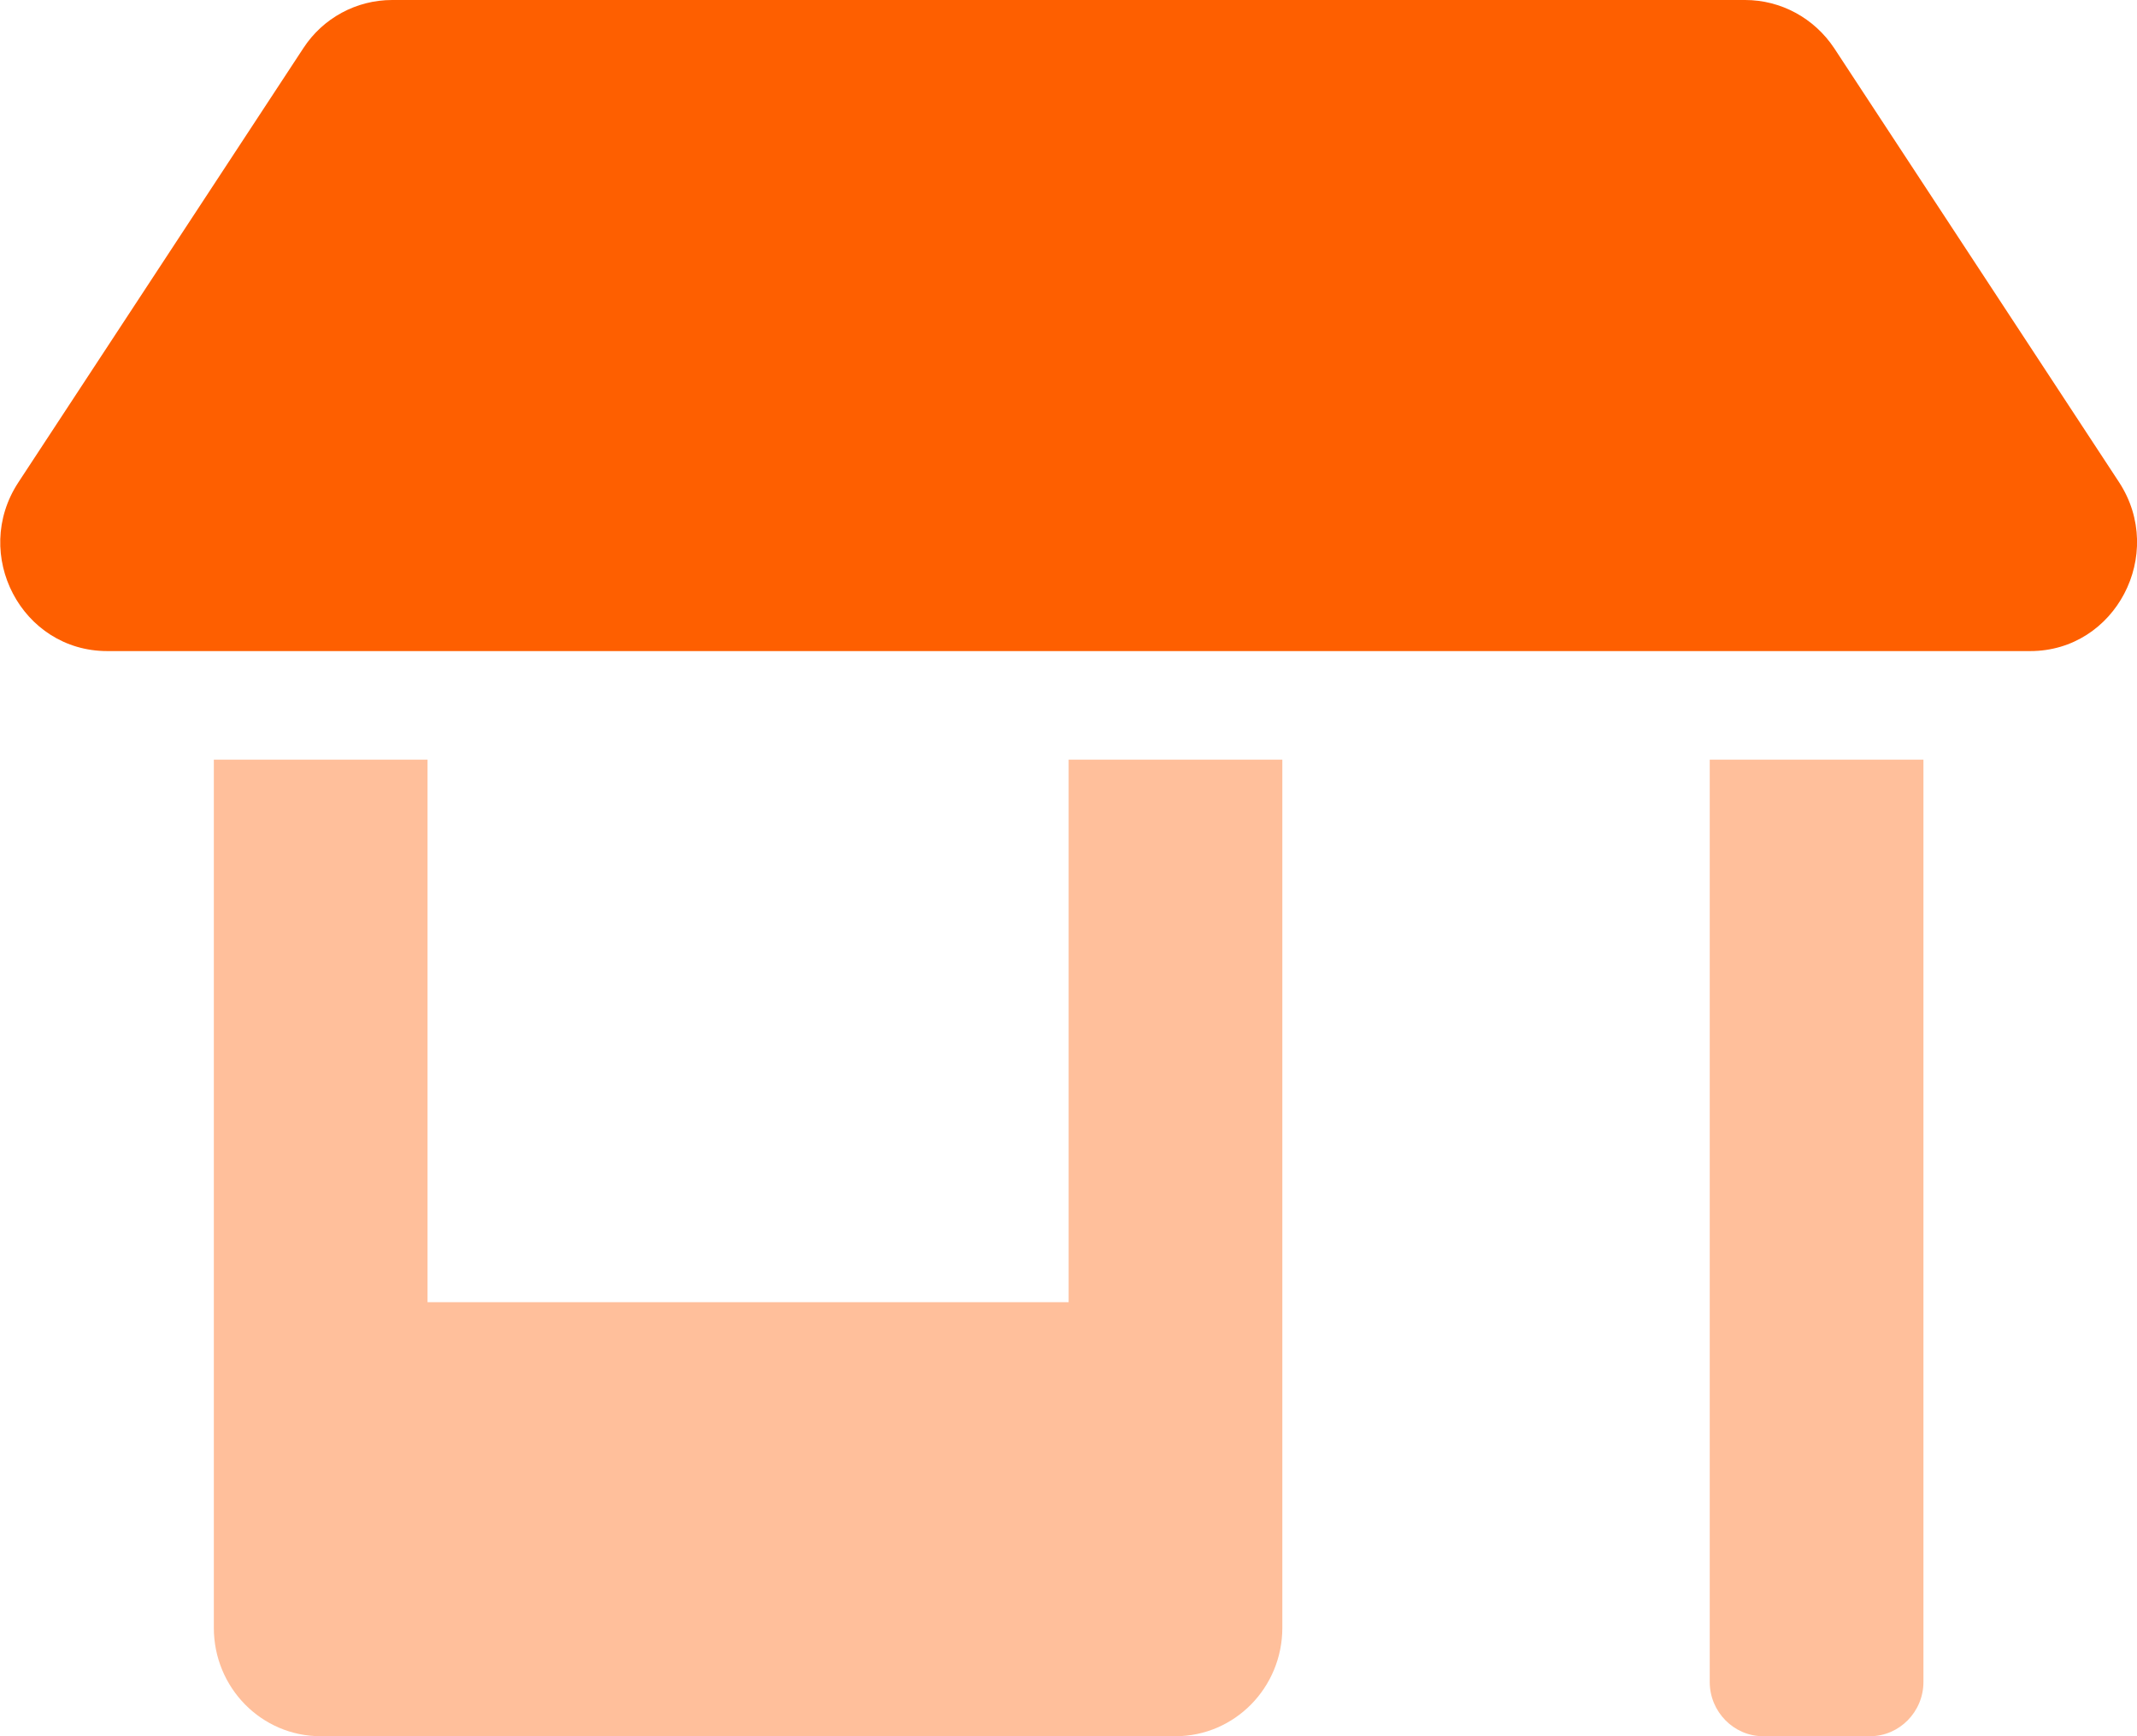 <svg width="16" height="13" viewBox="0 0 16 13" fill="none" xmlns="http://www.w3.org/2000/svg">
<g clip-path="url(#clip0_325_56)">
<path d="M8.001 9.75H3.201V5.688H1.601V12.188C1.601 12.637 1.958 13 2.401 13H8.801C9.243 13 9.601 12.637 9.601 12.188V5.688H8.001V9.75Z" fill="#FFBF9B"/>
<path d="M12.801 12.594C12.801 12.817 12.981 13 13.201 13H14.001C14.221 13 14.401 12.817 14.401 12.594V5.688H12.801V12.594Z" fill="#FFBF9B"/>
<path d="M15.866 3.611L13.733 0.361C13.583 0.135 13.333 0 13.066 0H2.936C2.668 0 2.418 0.135 2.271 0.361L0.138 3.611C-0.217 4.151 0.163 4.875 0.803 4.875H15.201C15.838 4.875 16.218 4.151 15.866 3.611Z" fill="#FE5F00"/>
</g>
<defs>
<clipPath id="clip0_325_56">
<rect width="16" height="13" fill="white"/>
</clipPath>
</defs>
</svg>
